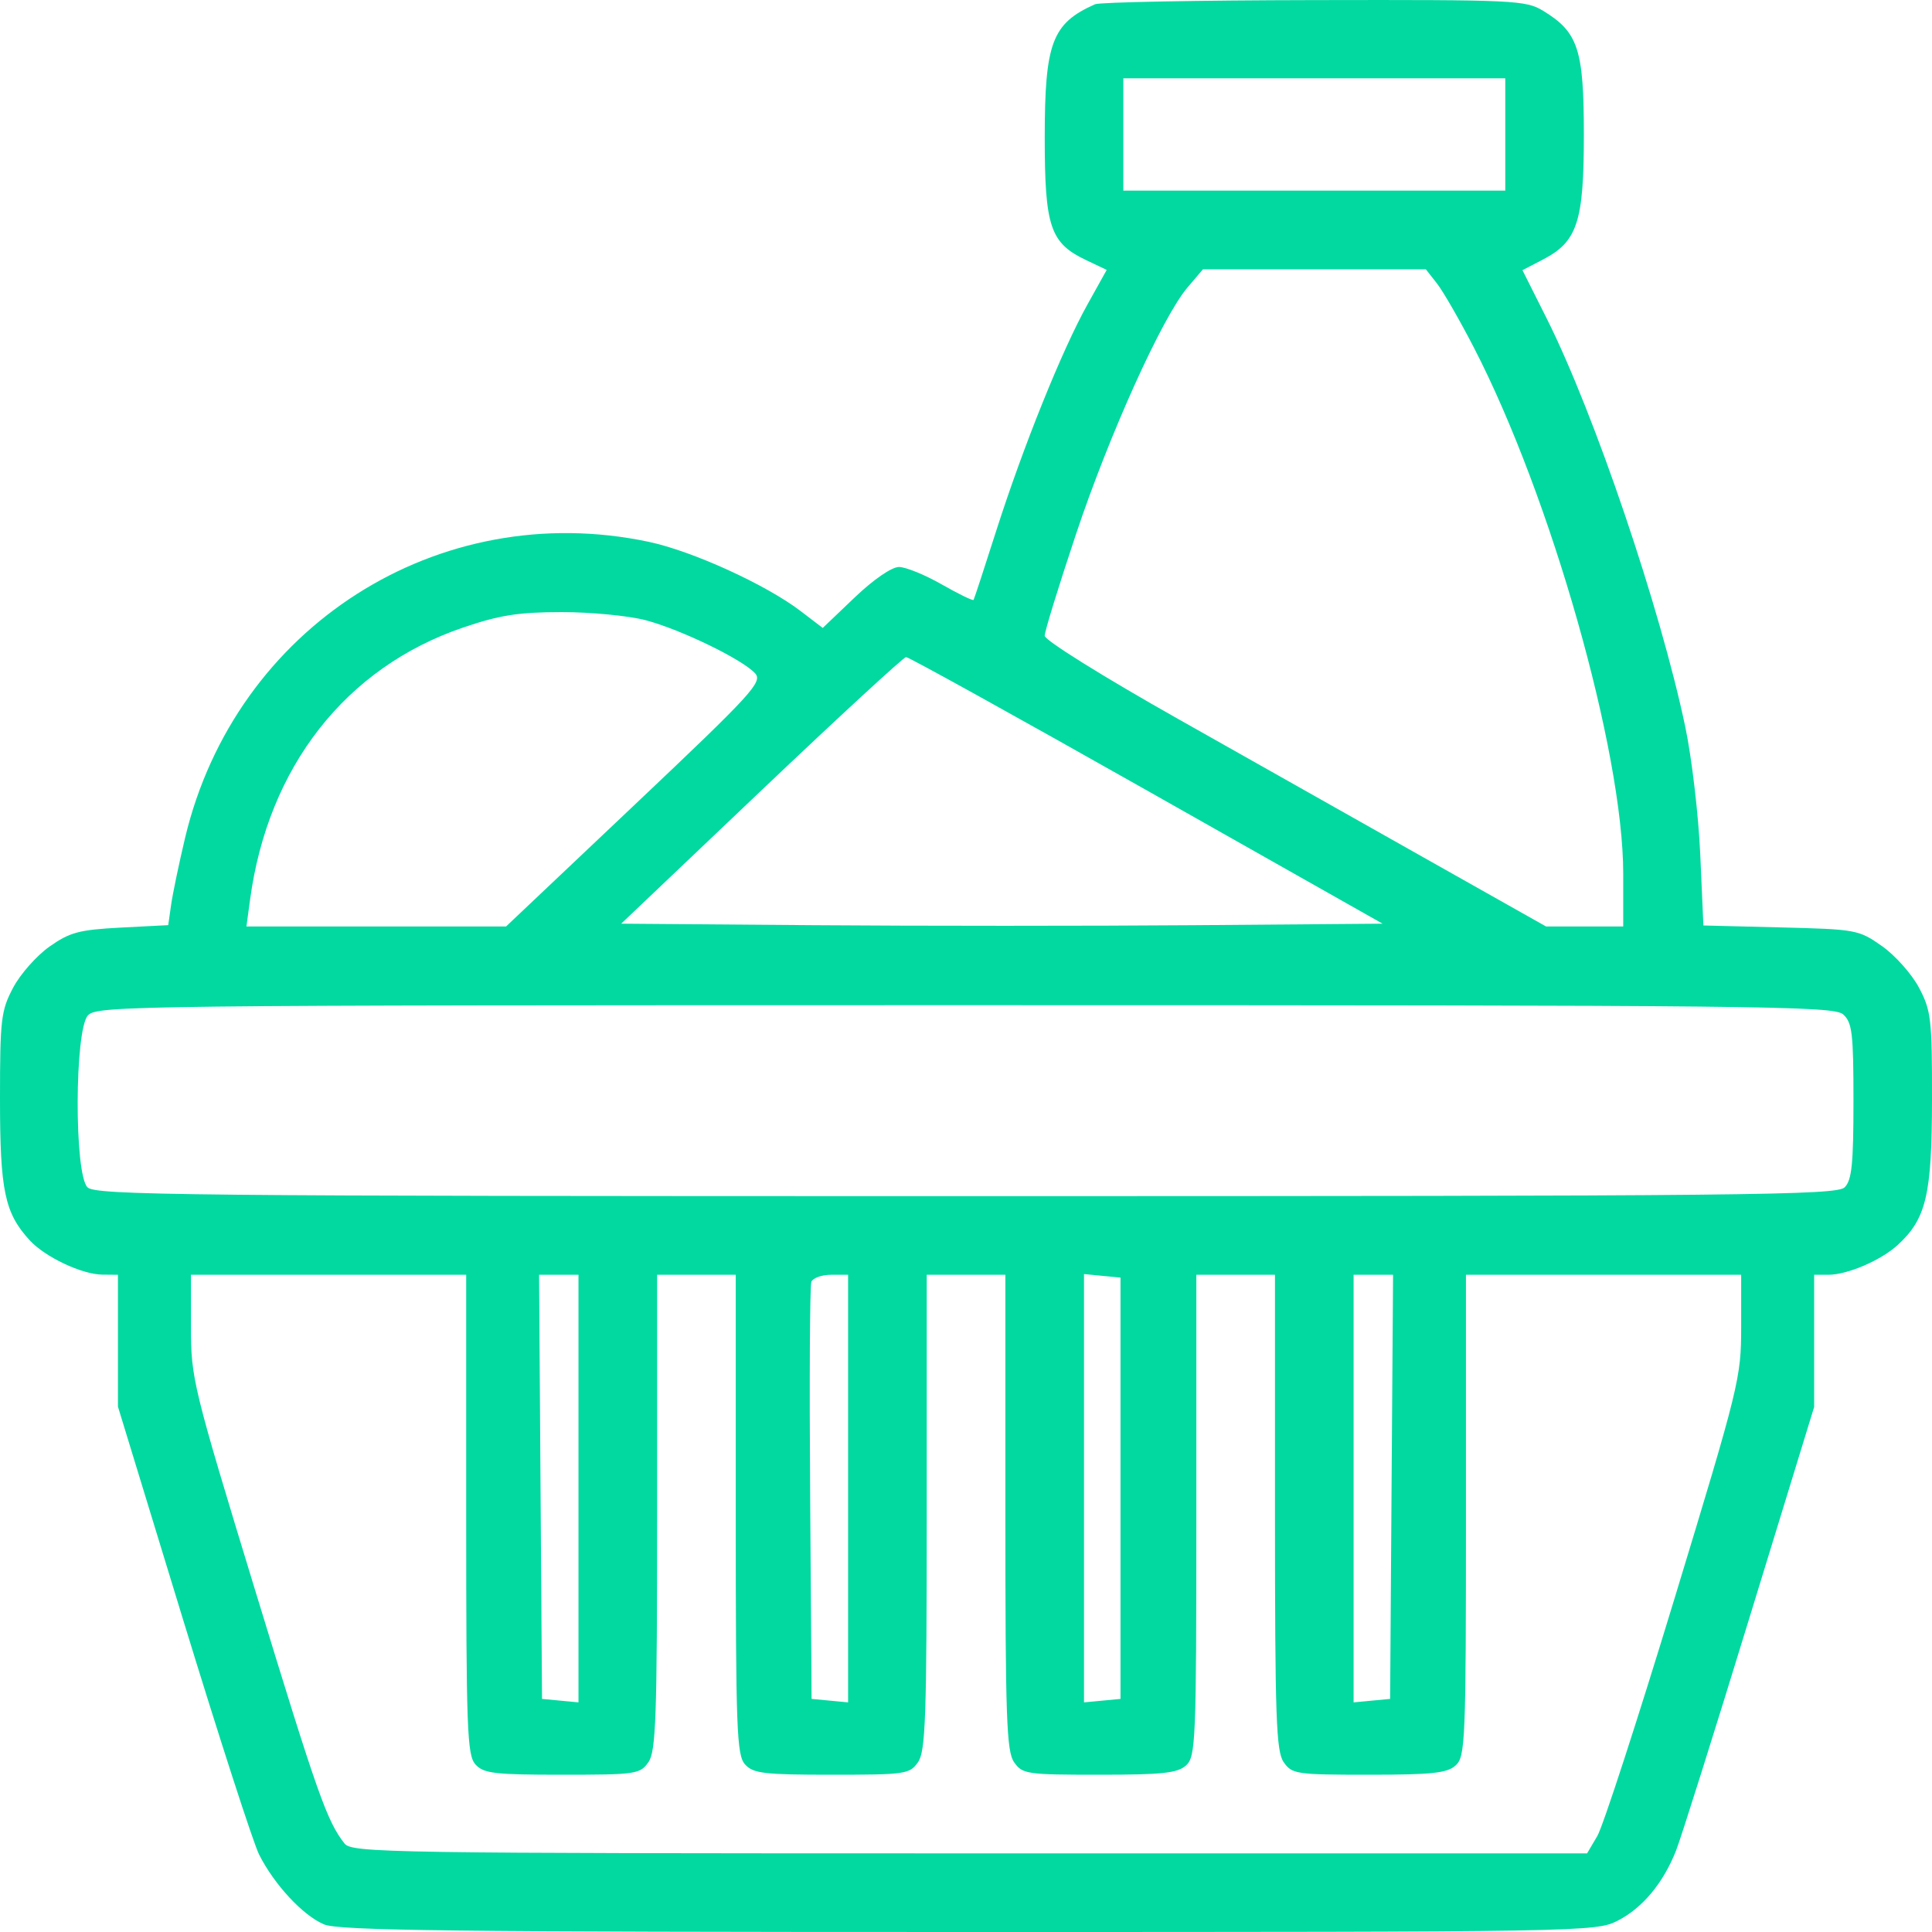 <svg width="40" height="40" viewBox="0 0 40 40" fill="none" xmlns="http://www.w3.org/2000/svg">
<path fill-rule="evenodd" clip-rule="evenodd" d="M22.672 0.088C21.782 0.483 21.631 0.883 21.63 2.842C21.63 4.699 21.743 5.033 22.49 5.387L22.913 5.588L22.512 6.309C21.987 7.251 21.186 9.24 20.628 10.983C20.383 11.751 20.171 12.398 20.157 12.42C20.143 12.443 19.847 12.299 19.5 12.101C19.152 11.902 18.753 11.739 18.612 11.739C18.461 11.739 18.085 11.998 17.695 12.37L17.034 13.001L16.57 12.647C15.852 12.101 14.331 11.408 13.431 11.218C9.075 10.296 4.871 12.98 3.832 17.347C3.706 17.877 3.576 18.5 3.543 18.732L3.483 19.154L2.496 19.205C1.637 19.25 1.445 19.302 1.025 19.598C0.759 19.785 0.419 20.169 0.271 20.451C0.021 20.923 0 21.104 0 22.752C0 24.655 0.097 25.115 0.616 25.68C0.935 26.027 1.698 26.387 2.122 26.39L2.442 26.393V27.758V29.123L3.794 33.544C4.538 35.975 5.245 38.16 5.365 38.398C5.679 39.021 6.275 39.661 6.71 39.843C7.018 39.972 9.426 40 20.06 40C32.785 40 33.043 39.996 33.488 39.768C34.005 39.505 34.434 38.99 34.701 38.314C34.802 38.058 35.487 35.887 36.222 33.489L37.56 29.13V27.761V26.393H37.855C38.248 26.393 38.945 26.093 39.289 25.777C39.881 25.233 39.997 24.742 40 22.777C40.002 21.1 39.982 20.925 39.732 20.451C39.583 20.169 39.239 19.781 38.966 19.589C38.483 19.249 38.432 19.24 36.869 19.201L35.267 19.161L35.202 17.689C35.166 16.879 35.027 15.693 34.893 15.054C34.376 12.589 33.011 8.565 32.027 6.602L31.521 5.594L31.942 5.375C32.658 5.004 32.793 4.594 32.792 2.786C32.792 1.023 32.675 0.666 31.951 0.225C31.59 0.005 31.365 -0.006 27.211 0.002C24.812 0.006 22.77 0.045 22.672 0.088ZM31.165 2.784V3.947H27.211H23.257V2.784V1.621H27.211H31.165V2.784ZM29.75 5.868C29.877 6.029 30.221 6.627 30.516 7.198C32.108 10.28 33.607 15.559 33.607 18.084V19.182H32.809H32.01L29.581 17.813C28.246 17.06 25.91 15.742 24.391 14.885C22.836 14.008 21.629 13.255 21.629 13.163C21.629 13.073 21.92 12.13 22.275 11.066C22.967 8.994 24.062 6.569 24.585 5.953L24.906 5.575H27.213H29.52L29.75 5.868ZM13.372 12.842C14.104 13.037 15.374 13.654 15.634 13.941C15.794 14.119 15.58 14.353 13.143 16.659L10.477 19.182H7.79H5.102L5.177 18.63C5.547 15.877 7.16 13.818 9.59 12.992C10.347 12.735 10.733 12.674 11.629 12.673C12.236 12.673 13.021 12.749 13.372 12.842ZM23.74 16.362L28.625 19.124L24.729 19.155C22.585 19.172 19.039 19.172 16.847 19.155L12.861 19.124L15.762 16.366C17.358 14.849 18.707 13.606 18.759 13.604C18.812 13.602 21.053 14.843 23.74 16.362ZM38.162 21.003C38.348 21.172 38.374 21.393 38.374 22.797C38.374 24.099 38.34 24.433 38.192 24.582C38.027 24.747 36.217 24.765 20.001 24.765C3.786 24.765 1.975 24.747 1.811 24.582C1.535 24.306 1.543 21.329 1.82 21.023C2.005 20.819 2.721 20.811 19.981 20.811C36.537 20.811 37.966 20.826 38.162 21.003ZM9.652 31.356C9.652 35.81 9.671 36.34 9.844 36.531C10.013 36.717 10.234 36.744 11.64 36.744C13.165 36.744 13.252 36.731 13.424 36.485C13.581 36.261 13.605 35.572 13.605 31.31V26.393H14.419H15.233V31.356C15.233 35.81 15.253 36.34 15.426 36.531C15.595 36.717 15.816 36.744 17.222 36.744C18.747 36.744 18.834 36.731 19.006 36.485C19.163 36.261 19.187 35.572 19.187 31.31V26.393H20.001H20.815V31.31C20.815 35.572 20.839 36.261 20.996 36.485C21.168 36.731 21.256 36.744 22.76 36.744C24.07 36.744 24.38 36.71 24.556 36.551C24.756 36.37 24.769 36.056 24.769 31.376V26.393H25.583H26.397V31.31C26.397 35.572 26.421 36.261 26.578 36.485C26.75 36.731 26.838 36.744 28.342 36.744C29.652 36.744 29.962 36.71 30.138 36.551C30.338 36.37 30.351 36.056 30.351 31.376V26.393H33.2H36.049V27.477C36.049 28.53 36.008 28.694 34.665 33.109C33.904 35.61 33.187 37.817 33.07 38.014L32.859 38.372H20.076C8.041 38.372 7.284 38.36 7.133 38.168C6.77 37.708 6.575 37.156 5.293 32.959C3.992 28.698 3.954 28.541 3.954 27.483V26.393H6.803H9.652V31.356ZM11.977 30.82V35.246L11.6 35.21L11.222 35.174L11.191 30.783L11.161 26.393H11.569H11.977V30.82ZM17.559 30.82V35.246L17.181 35.21L16.803 35.174L16.773 30.929C16.756 28.595 16.767 26.619 16.798 26.539C16.829 26.459 17.013 26.393 17.207 26.393H17.559V30.82ZM23.199 30.812V35.174L22.821 35.21L22.443 35.246V30.812V26.378L22.821 26.415L23.199 26.451V30.812ZM28.811 30.783L28.781 35.174L28.403 35.21L28.025 35.246V30.82V26.393H28.433H28.842L28.811 30.783Z" fill="#01D9A0"/>
</svg>

